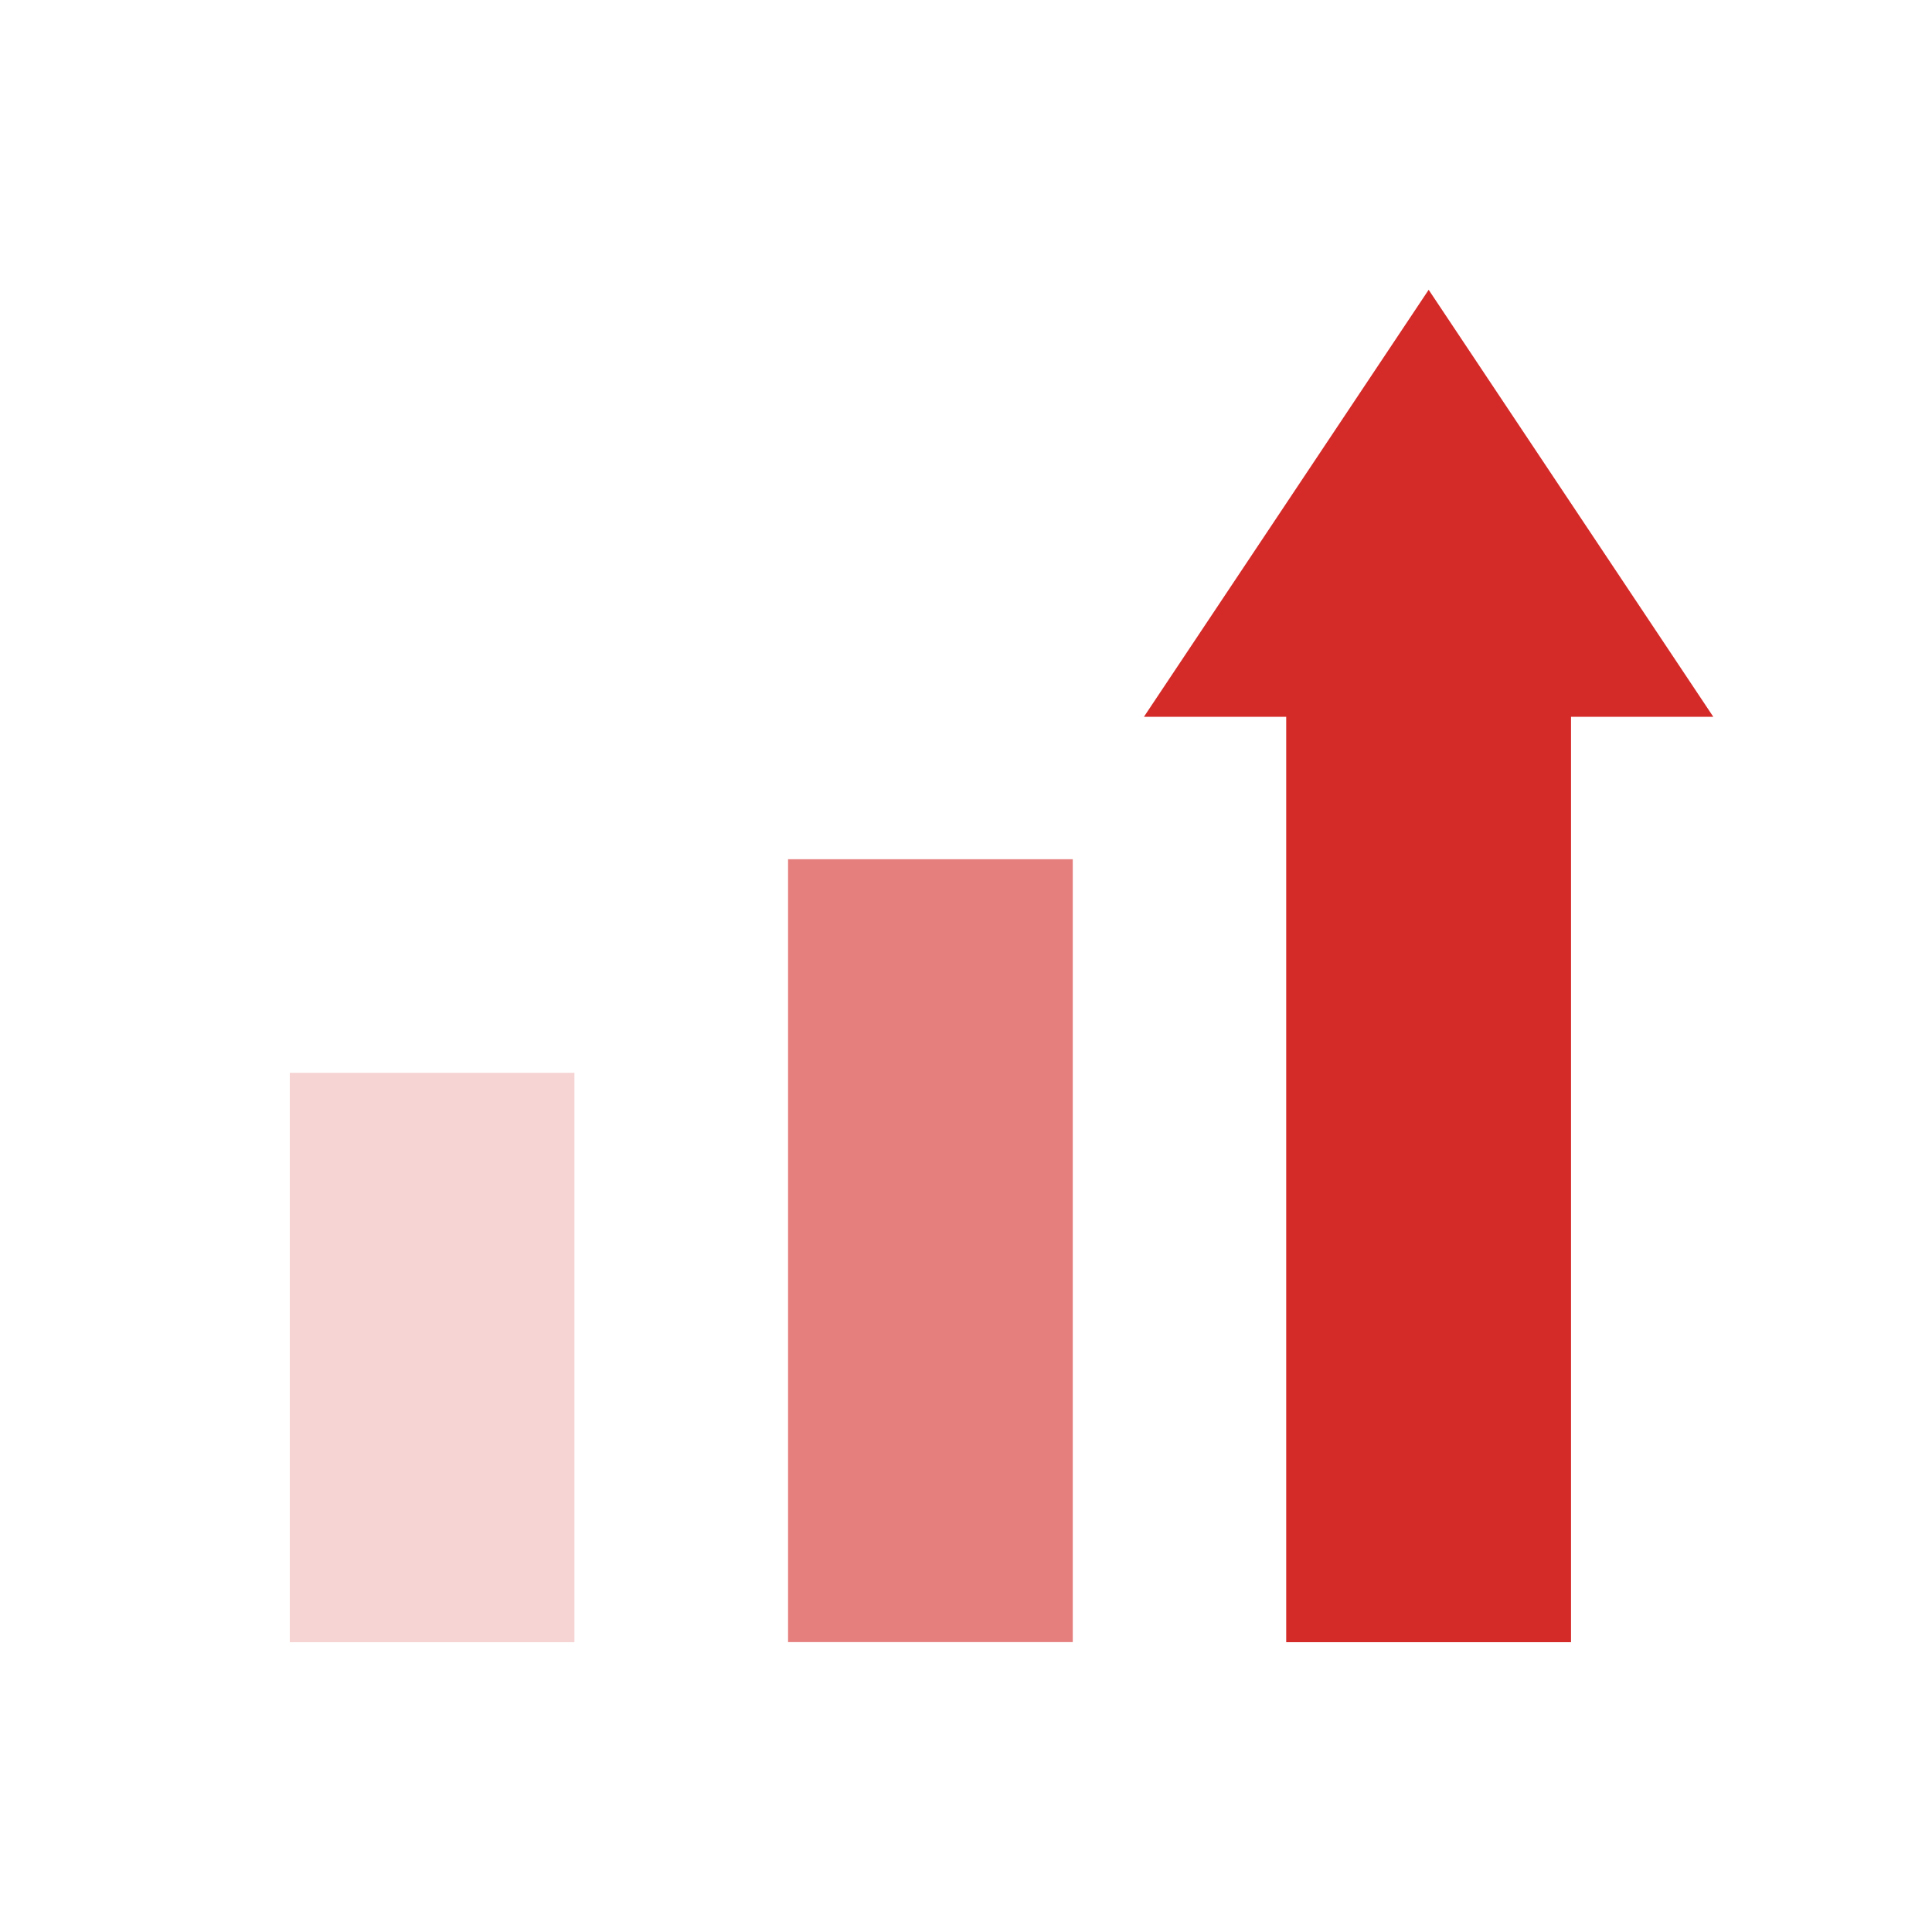 <svg width="19" height="19" viewBox="0 0 19 19" fill="none" xmlns="http://www.w3.org/2000/svg">
<path d="M11.25 7.049L14.05 2.85L16.849 7.049H15.45V16.15H12.649V7.049H11.25Z" fill="#D42A28"/>
<path d="M10.55 8.45H7.75V16.149H10.55V8.45Z" fill="#D42A28" fill-opacity="0.6"/>
<path d="M5.649 10.55H2.85V16.15H5.649V10.55Z" fill="#D42A28" fill-opacity="0.2"/>
</svg>
